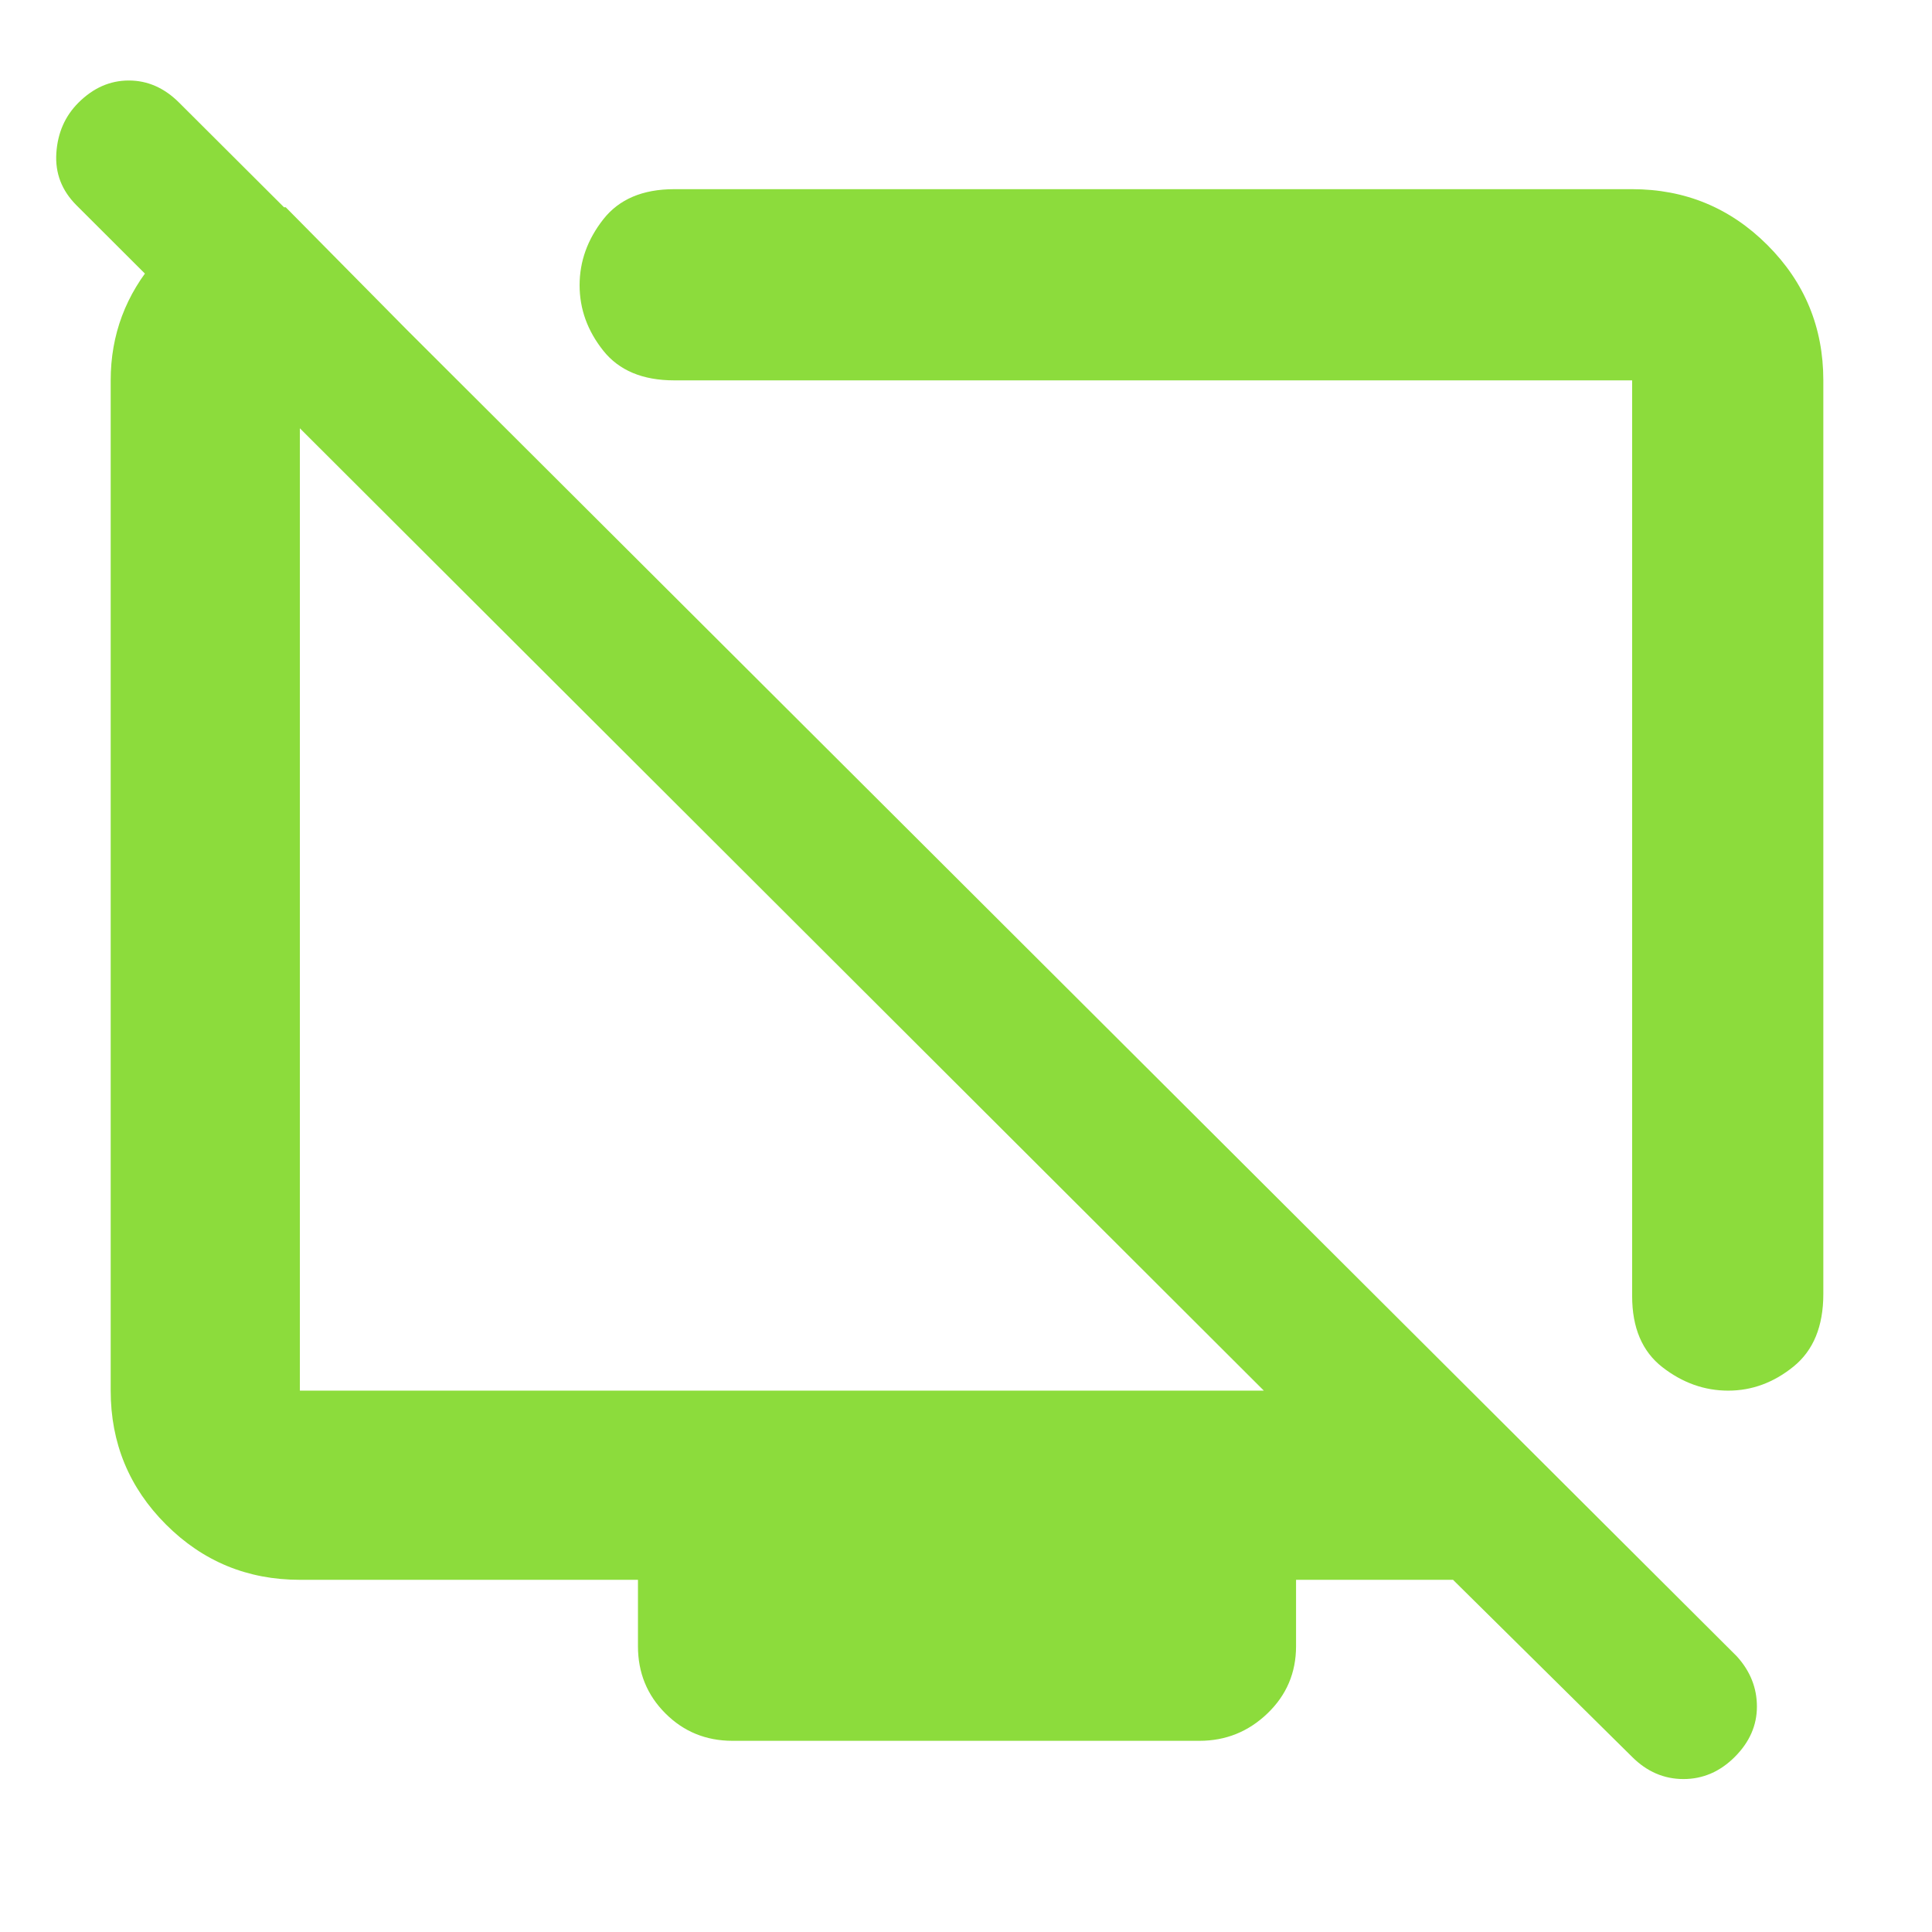 <svg xmlns="http://www.w3.org/2000/svg" height="48" viewBox="0 -960 960 960" width="48"><path fill="rgb(140, 220, 60)" d="M906-771v454q0 24-14.77 36-14.78 12-32.5 12Q841-269 826-280.68q-15-11.69-15-35.32v-455H335q-23.5 0-35.25-14.77Q288-800.55 288-818.27 288-836 299.75-851q11.75-15 35.25-15h476q39.46 0 67.23 27.77Q906-810.46 906-771Zm-764-86 85 86h-78v502h479L38-858q-11-11-10-26t10.96-24.96Q50-920 64-920t25 11l774 772q10 11 10 25t-11 25q-11 11-25.5 11T811-87l-89-88h-78v33q0 19.75-14.19 33.37Q615.63-95 596-95H364q-19.75 0-33.37-13.63Q317-122.25 317-142v-33H149q-39.05 0-66.53-27.48Q55-229.95 55-269v-502q0-34 22.5-60t46.5-26h18Zm272 374Zm158-43Z"/></svg>